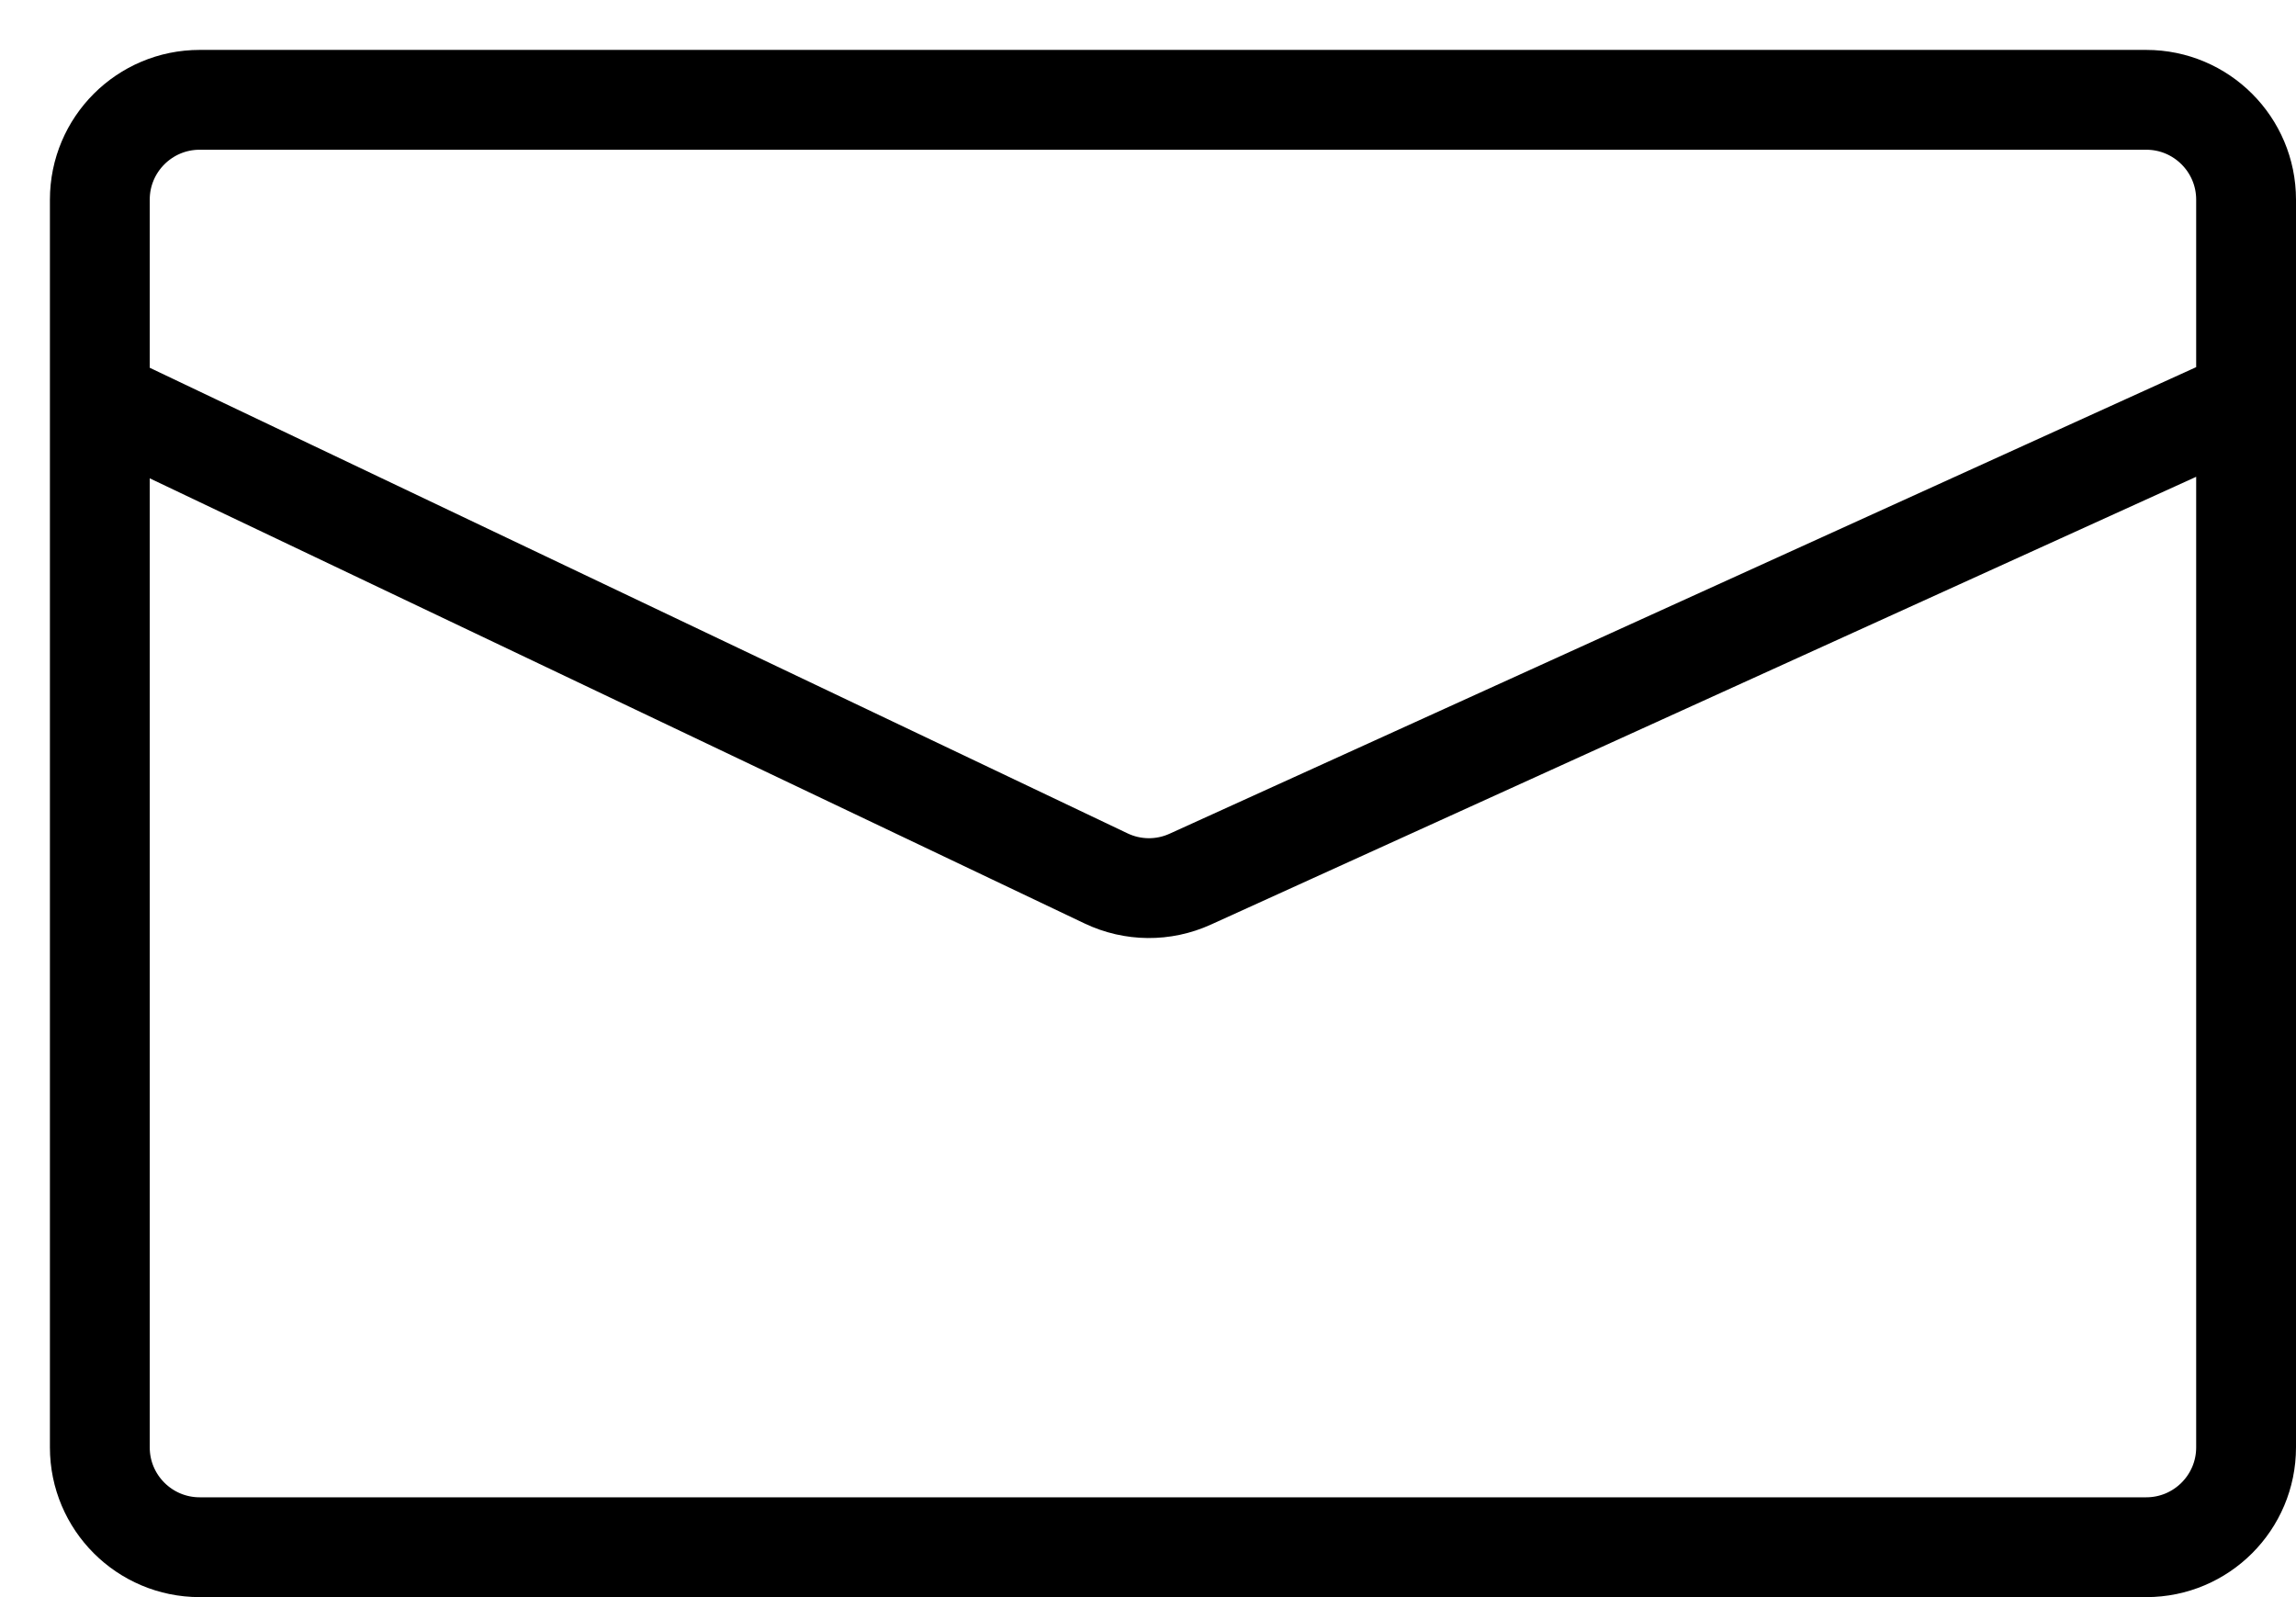 <svg width="23" height="16" viewBox="0 0 23 16" fill="none" xmlns="http://www.w3.org/2000/svg">
<path d="M1 4V14.5C1 15.052 1.448 15.5 2 15.5H21.5C22.052 15.5 22.5 15.052 22.5 14.5V4M1 4V2C1 1.448 1.448 1 2 1H21.5C22.052 1 22.5 1.448 22.5 2V4M1 4L11.08 8.8C11.346 8.927 11.655 8.93 11.924 8.807L22.5 4" stroke="black"/>
</svg>
